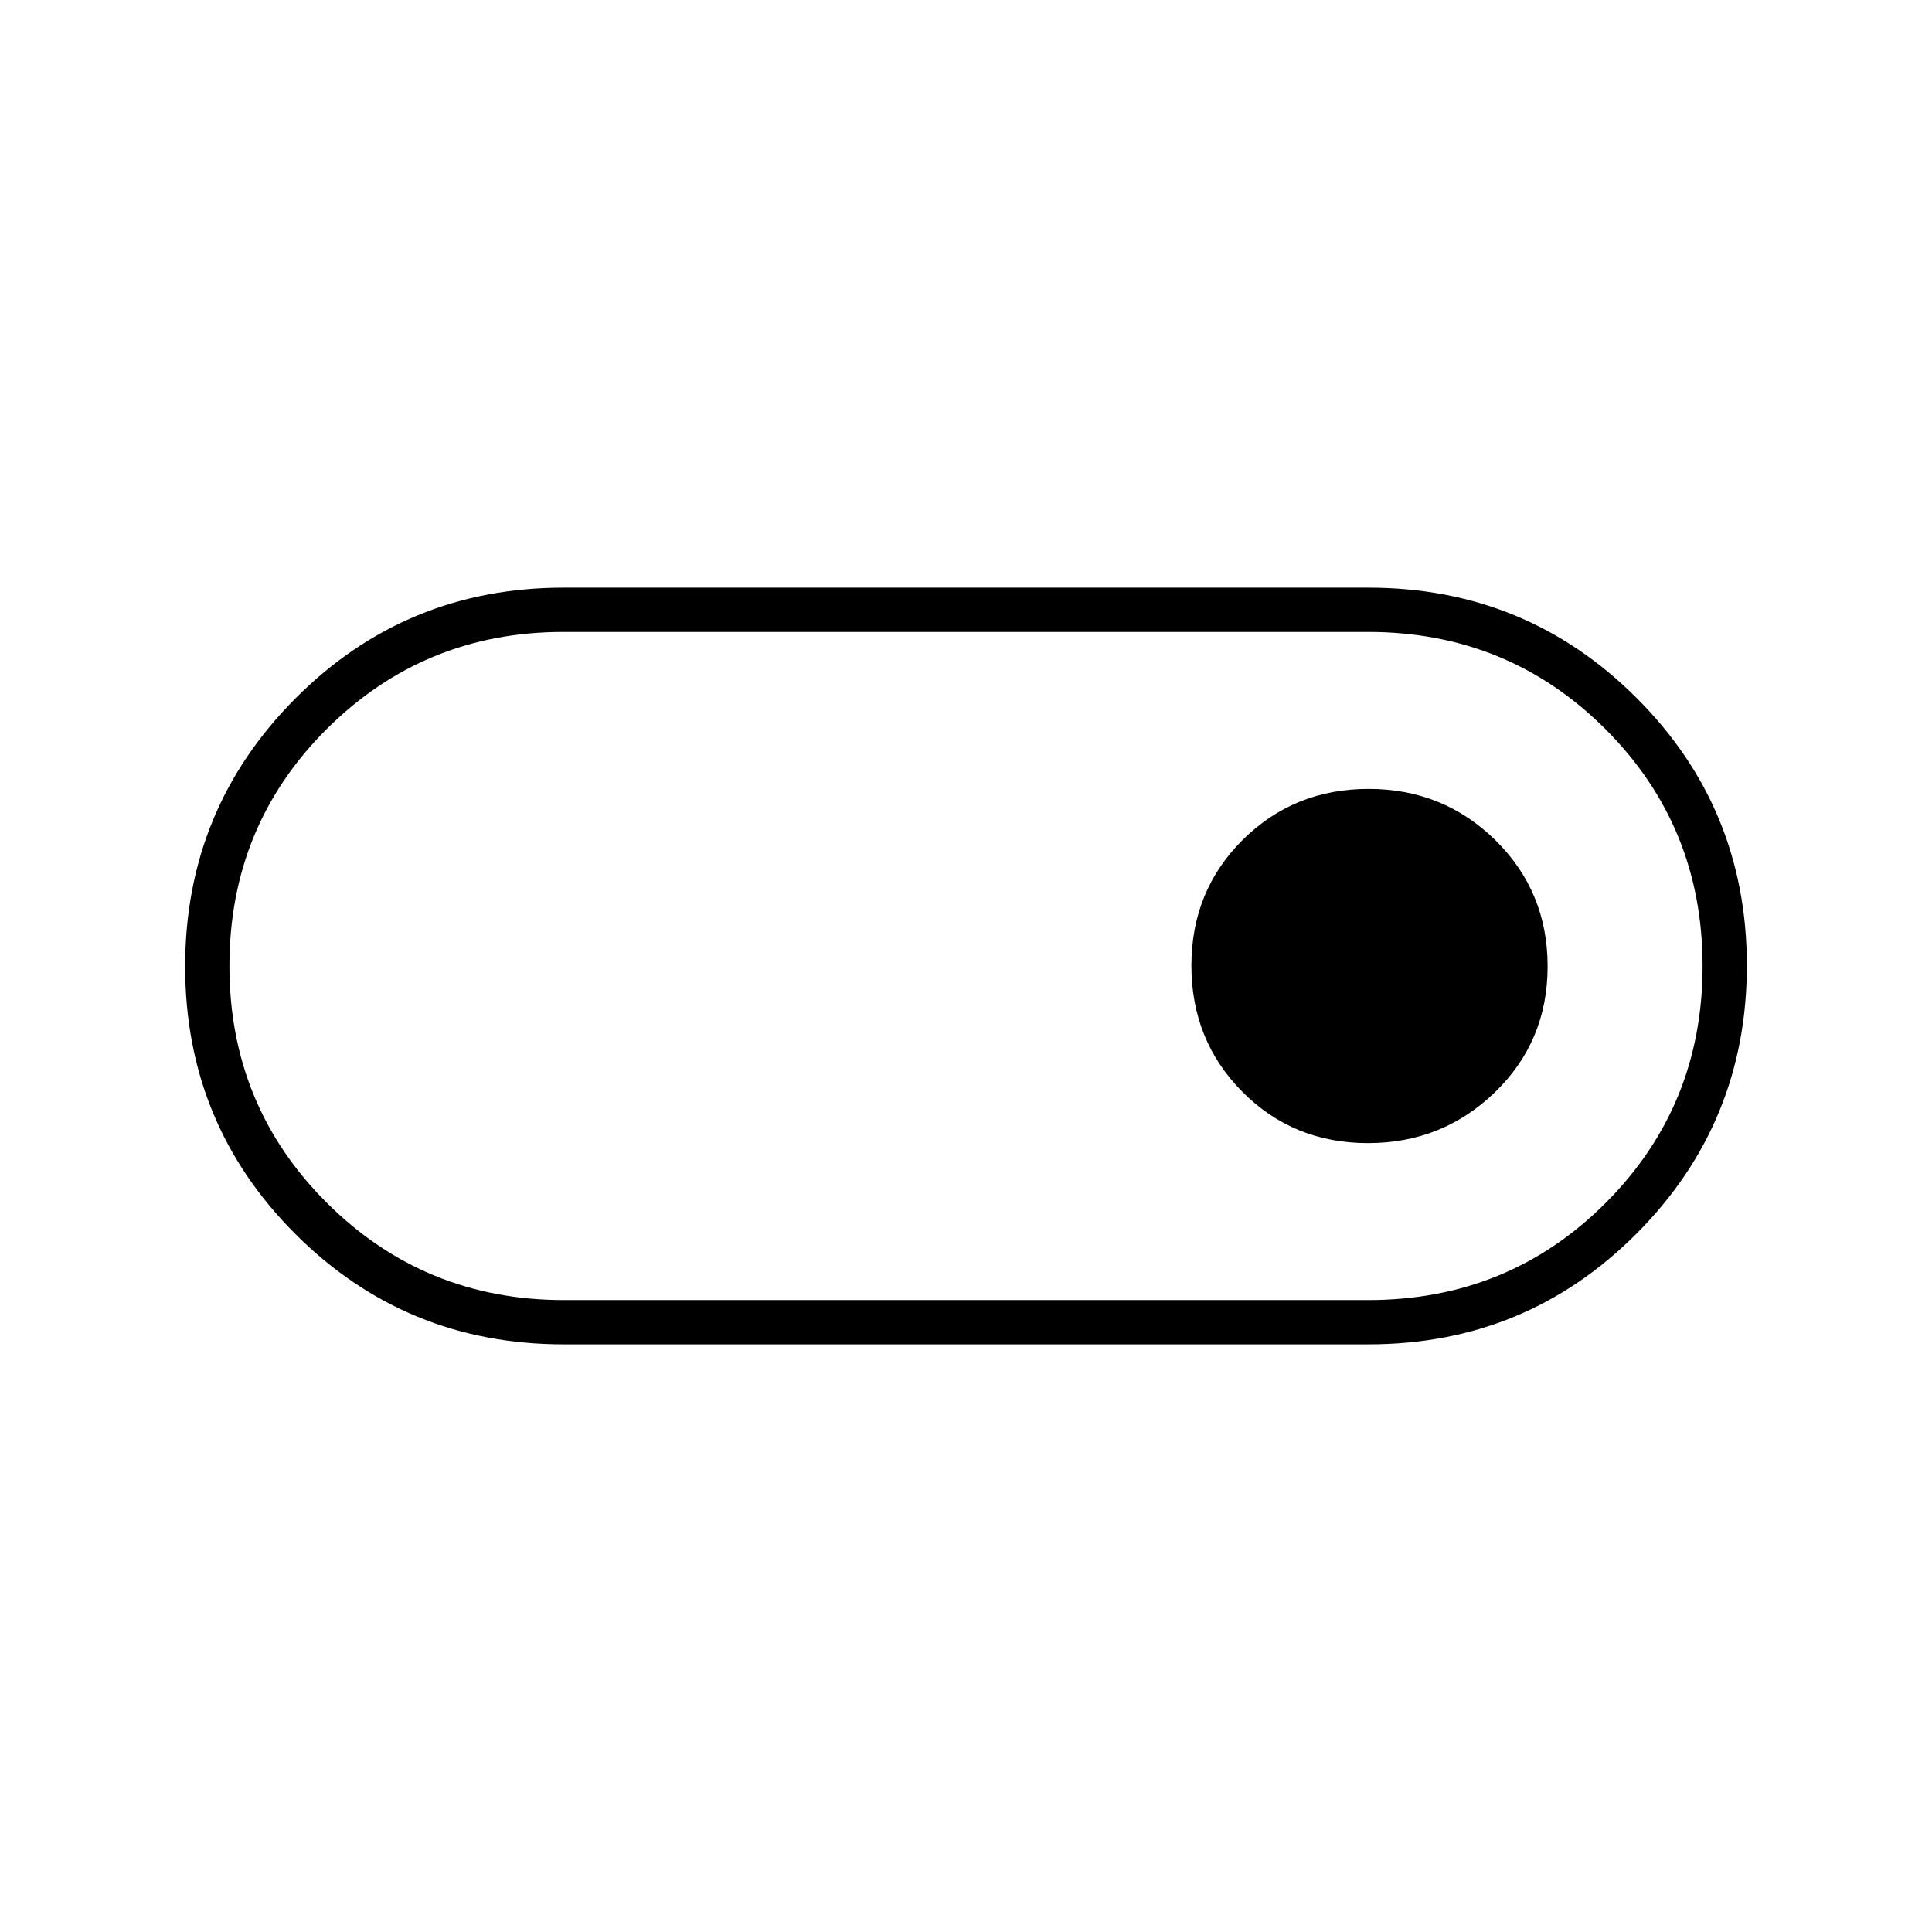 <svg xmlns="http://www.w3.org/2000/svg" height="48" viewBox="0 96 960 960" width="48"><path d="M280 764q-78.333 0-133.167-54.765Q92 654.471 92 576.235 92 498 146.833 443 201.667 388 280 388h400q78.333 0 133.167 54.765Q868 497.529 868 575.765 868 654 813.167 709 758.333 764 680 764H280Zm.15-22h399.733q69.671 0 117.894-48.215Q846 645.571 846 576.035q0-69.535-48.311-117.785T679.707 410H279.974q-69.199 0-117.587 48.215Q114 506.429 114 575.965q0 69.535 48.475 117.785Q210.951 742 280.15 742Zm399.556-78q37.059 0 63.176-25.324Q769 613.353 769 576.177 769 539 743.059 513.5t-63-25.5Q643 488 617.5 513.323q-25.5 25.324-25.5 62.5Q592 613 617.323 638.5q25.324 25.5 62.383 25.5ZM480 576Z"/></svg>